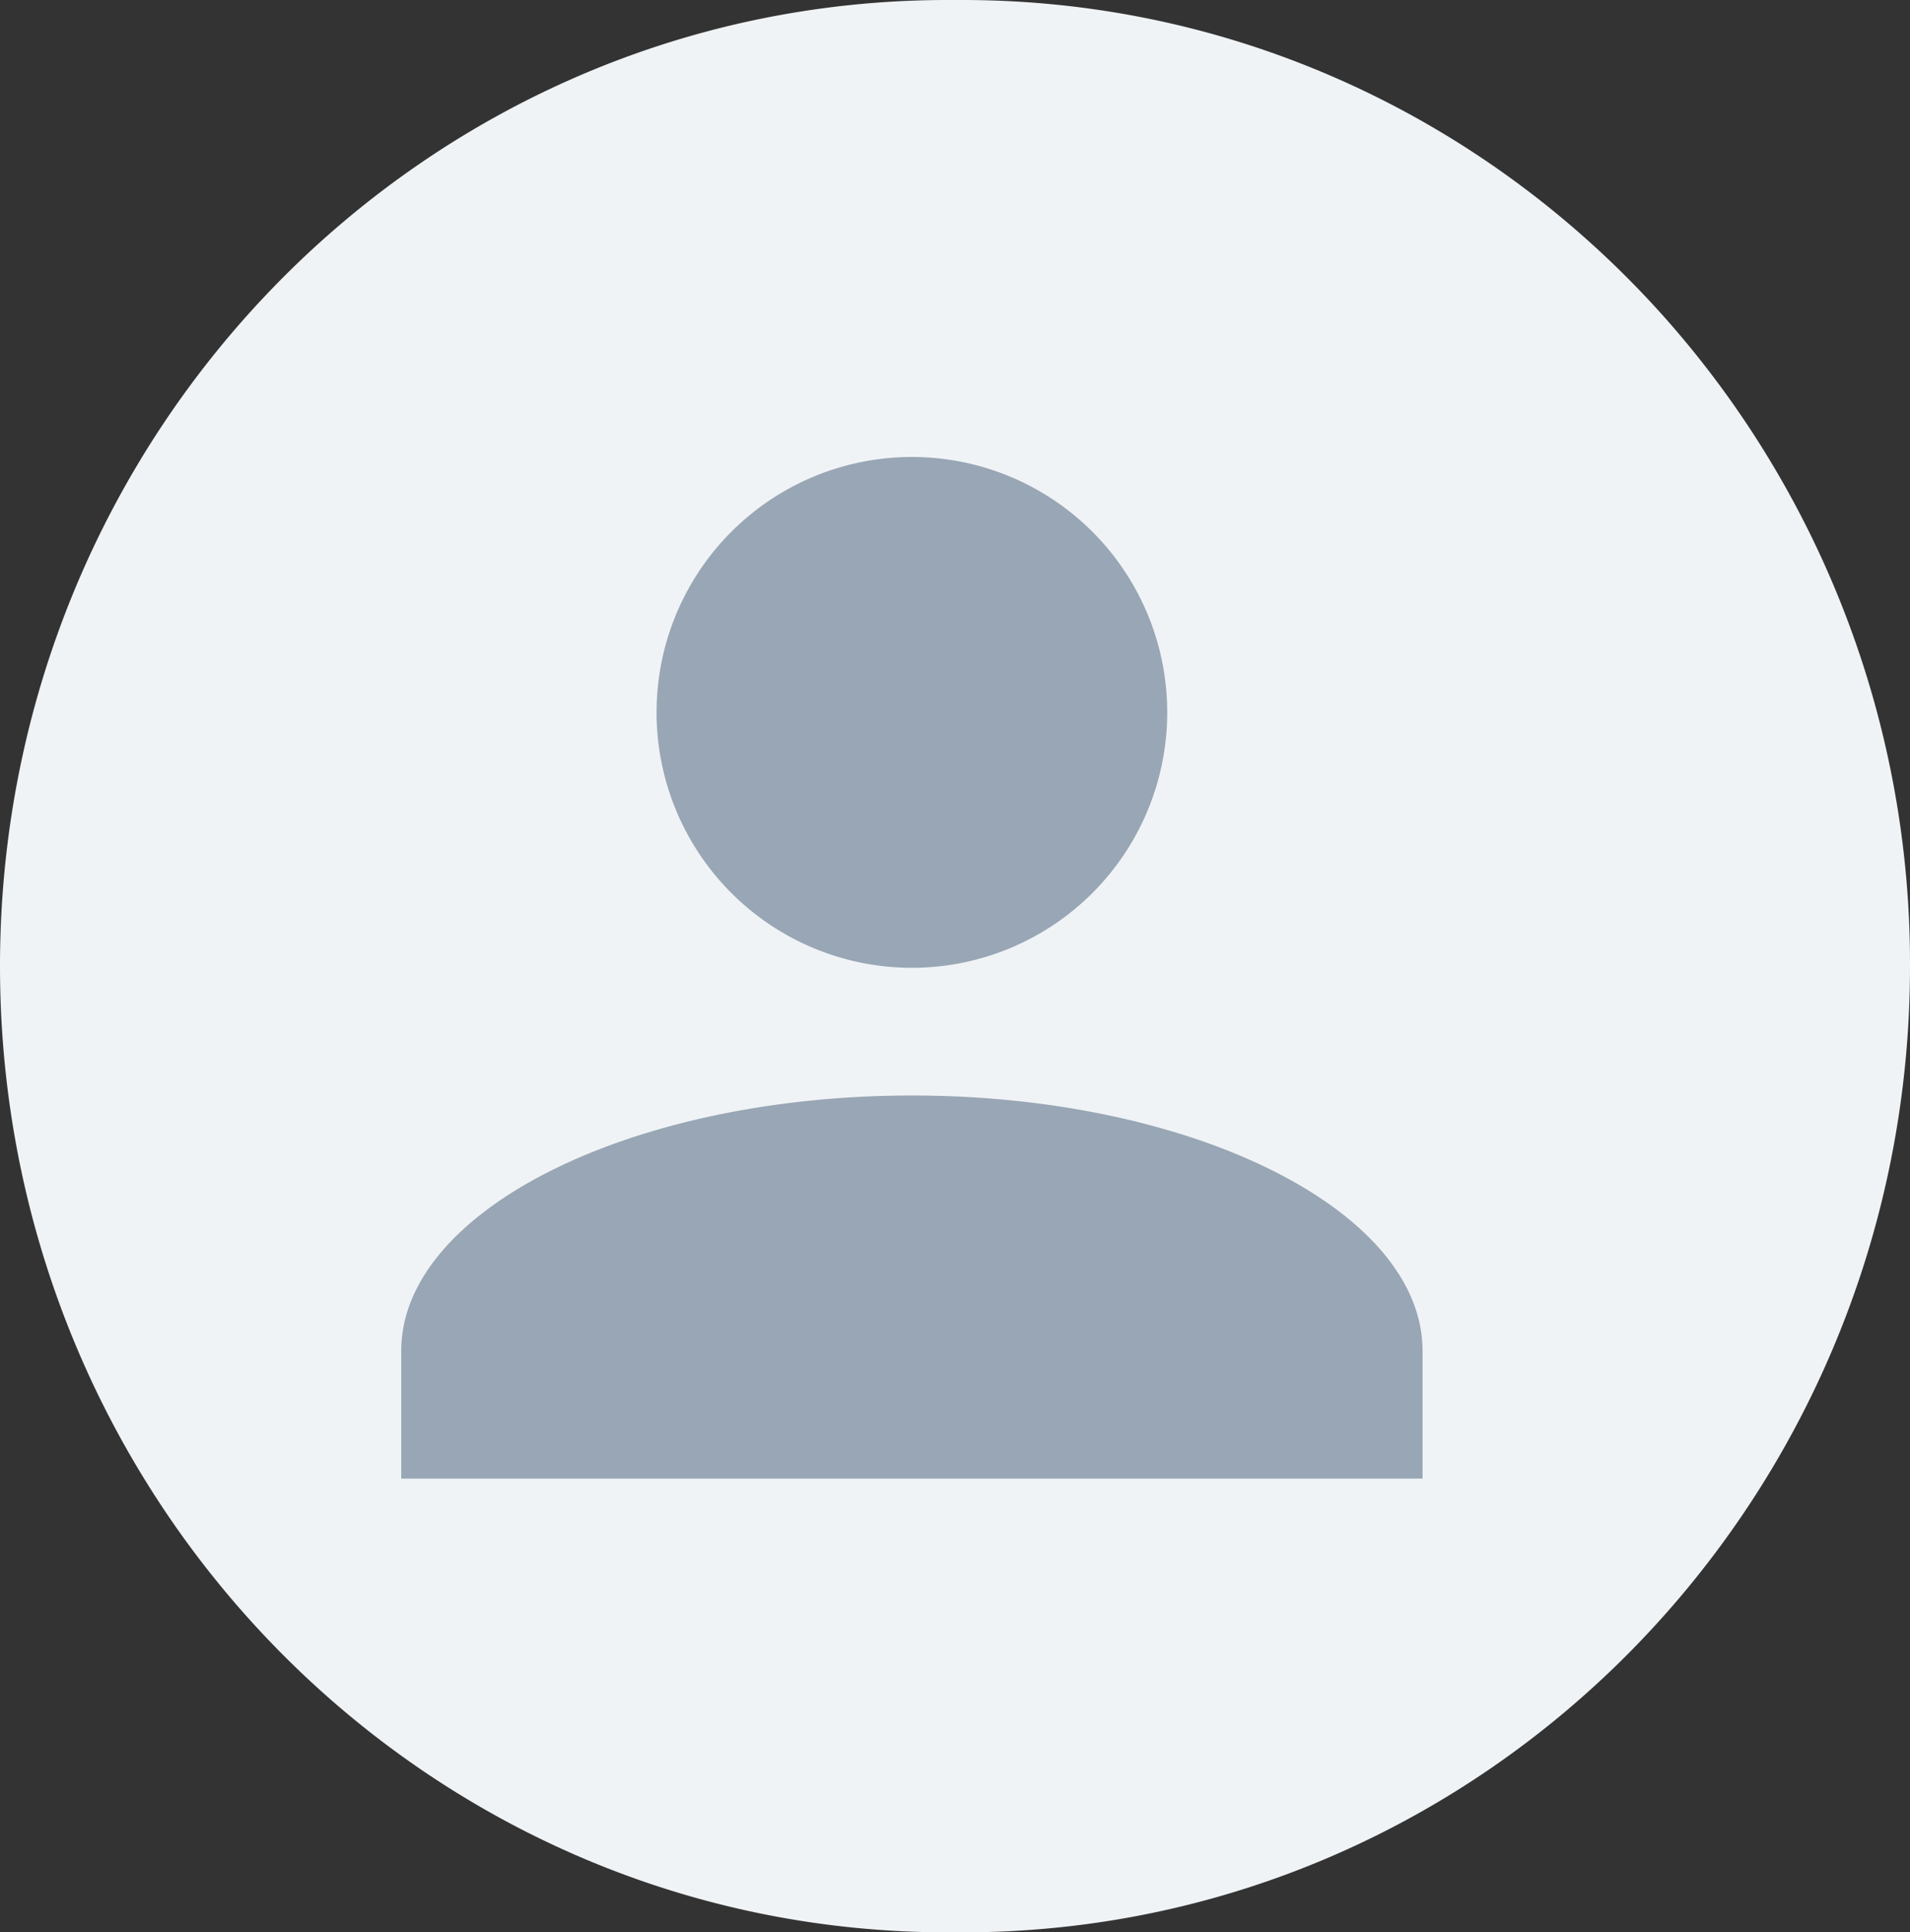 <svg xmlns="http://www.w3.org/2000/svg" xmlns:xlink="http://www.w3.org/1999/xlink" width="288" height="291.279" viewBox="0 0 288 291.279">
  <rect x="0" y="0" width="288" height="291.279" fill="#333333" stroke="none"/>
  <defs>
    <clipPath id="clip-path">
      <rect width="154" height="154" fill="none"/>
    </clipPath>
  </defs>
  <g id="グループ_1536" data-name="グループ 1536" transform="translate(-2878.5 -3080.5)">
    <path id="パス_795" data-name="パス 795" d="M142.892,0h2.215c41.826,0,79.455,18.316,105.671,47.6A146.591,146.591,0,0,1,288,145.64c0,80.435-63.975,145.64-142.892,145.64h-2.215C63.975,291.279,0,226.074,0,145.64S63.975,0,142.892,0Z" transform="translate(2878.5 3080.5)" fill="#f0f3f5"/>
    <g id="Icon_-_User" data-name="Icon - User" transform="translate(2939 3149.384)" clip-path="url(#clip-path)">
      <path id="合体_1" data-name="合体 1" d="M0,154V134.752c0-21.179,34.65-38.5,77-38.5s77,17.325,77,38.5V154ZM38.5,38.5A38.5,38.5,0,1,1,77,77,38.5,38.5,0,0,1,38.5,38.5Z" fill="#98a6b5"/>
    </g>
  </g>
</svg>
